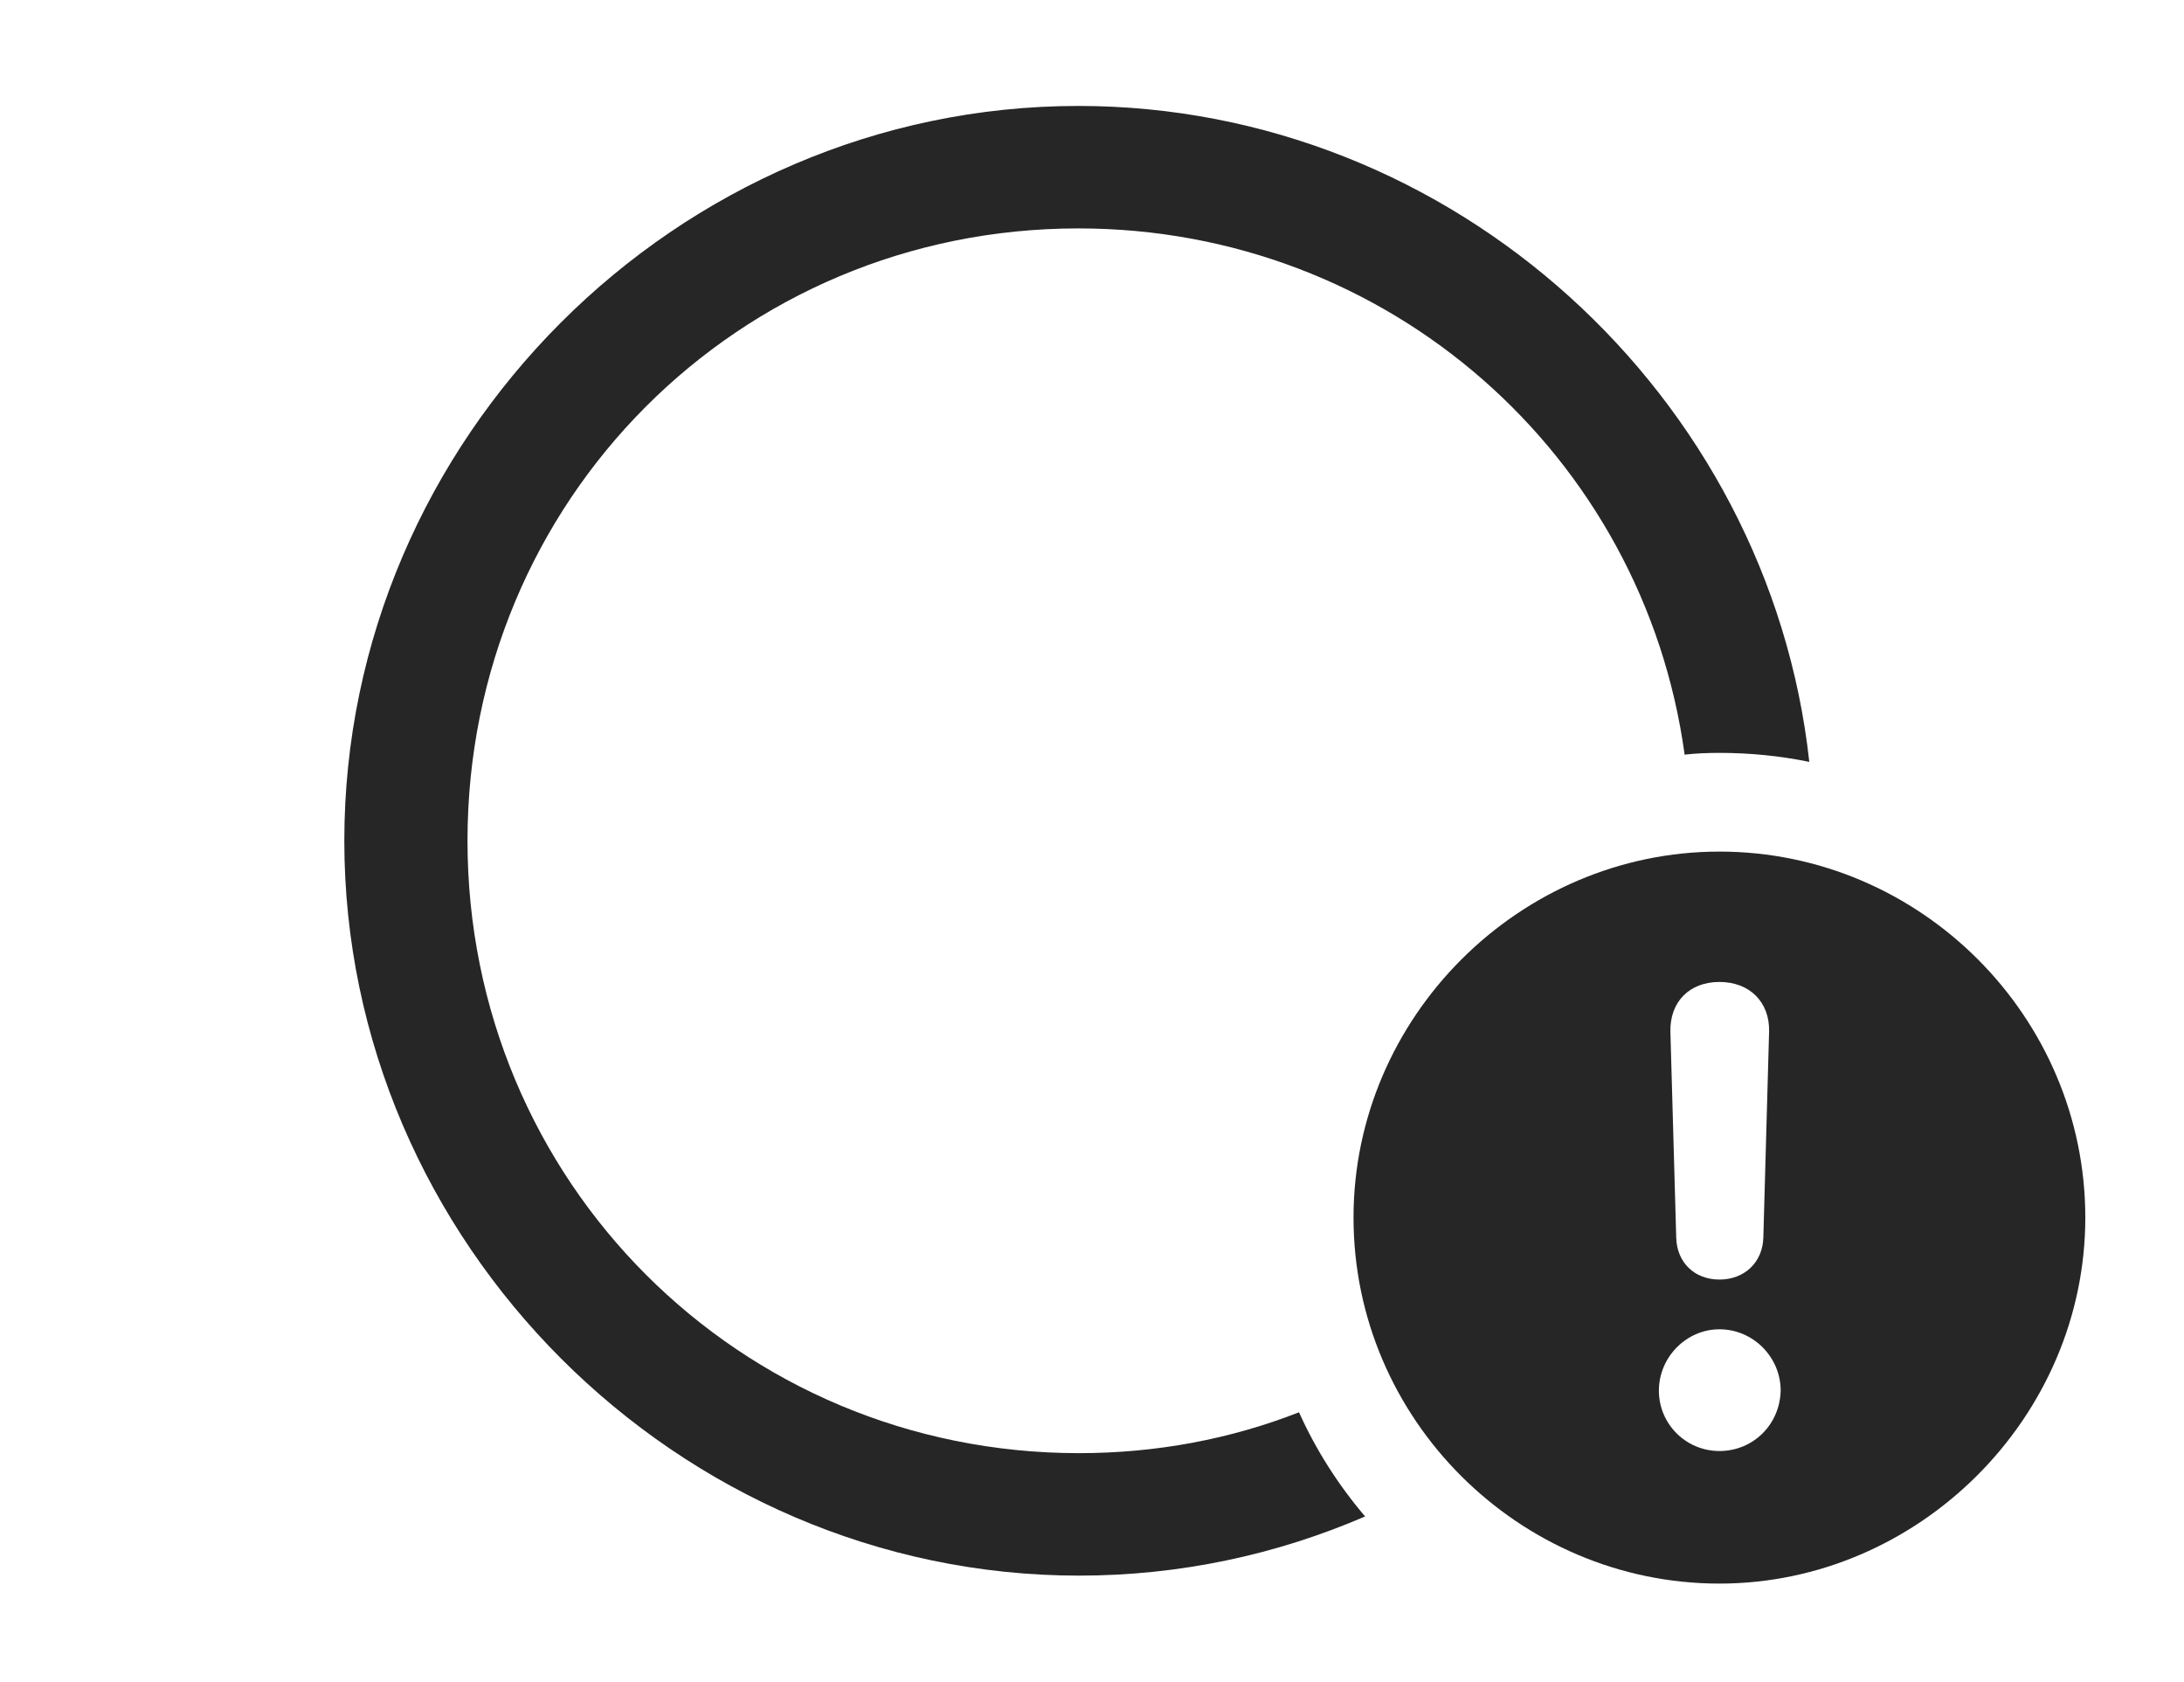 <?xml version="1.0" encoding="UTF-8"?>
<!--Generator: Apple Native CoreSVG 232.5-->
<!DOCTYPE svg
PUBLIC "-//W3C//DTD SVG 1.1//EN"
       "http://www.w3.org/Graphics/SVG/1.1/DTD/svg11.dtd">
<svg version="1.1" xmlns="http://www.w3.org/2000/svg" xmlns:xlink="http://www.w3.org/1999/xlink" width="29.609" height="22.803">
 <g>
  <rect height="22.803" opacity="0" width="29.609" x="0" y="0"/>
  <path d="M24.529 10.327C24.134 10.246 23.727 10.205 23.311 10.205C23.152 10.205 22.994 10.211 22.839 10.229C22.284 6.178 18.831 3.096 14.619 3.096C10.01 3.096 6.338 6.787 6.338 11.396C6.338 16.006 10.02 19.697 14.629 19.697C15.683 19.697 16.69 19.504 17.611 19.143C17.842 19.657 18.146 20.131 18.507 20.555C17.312 21.071 16 21.357 14.629 21.357C9.189 21.357 4.668 16.836 4.668 11.396C4.668 5.947 9.18 1.436 14.619 1.436C19.707 1.436 23.986 5.369 24.529 10.327Z" fill="#000000" fill-opacity="0.85"/>
  <path d="M28.271 16.504C28.271 19.219 26.006 21.465 23.311 21.465C20.596 21.465 18.35 19.238 18.35 16.504C18.35 13.789 20.596 11.543 23.311 11.543C26.035 11.543 28.271 13.779 28.271 16.504ZM22.49 18.848C22.49 19.307 22.861 19.668 23.311 19.668C23.77 19.668 24.131 19.307 24.141 18.848C24.141 18.398 23.77 18.018 23.311 18.018C22.861 18.018 22.49 18.398 22.49 18.848ZM22.646 13.984L22.725 16.777C22.734 17.109 22.969 17.344 23.311 17.344C23.652 17.344 23.896 17.109 23.906 16.777L23.984 13.984C23.994 13.584 23.721 13.31 23.311 13.31C22.9 13.31 22.637 13.584 22.646 13.984Z" fill="#000000" fill-opacity="0.85"/>
 </g>
</svg>
